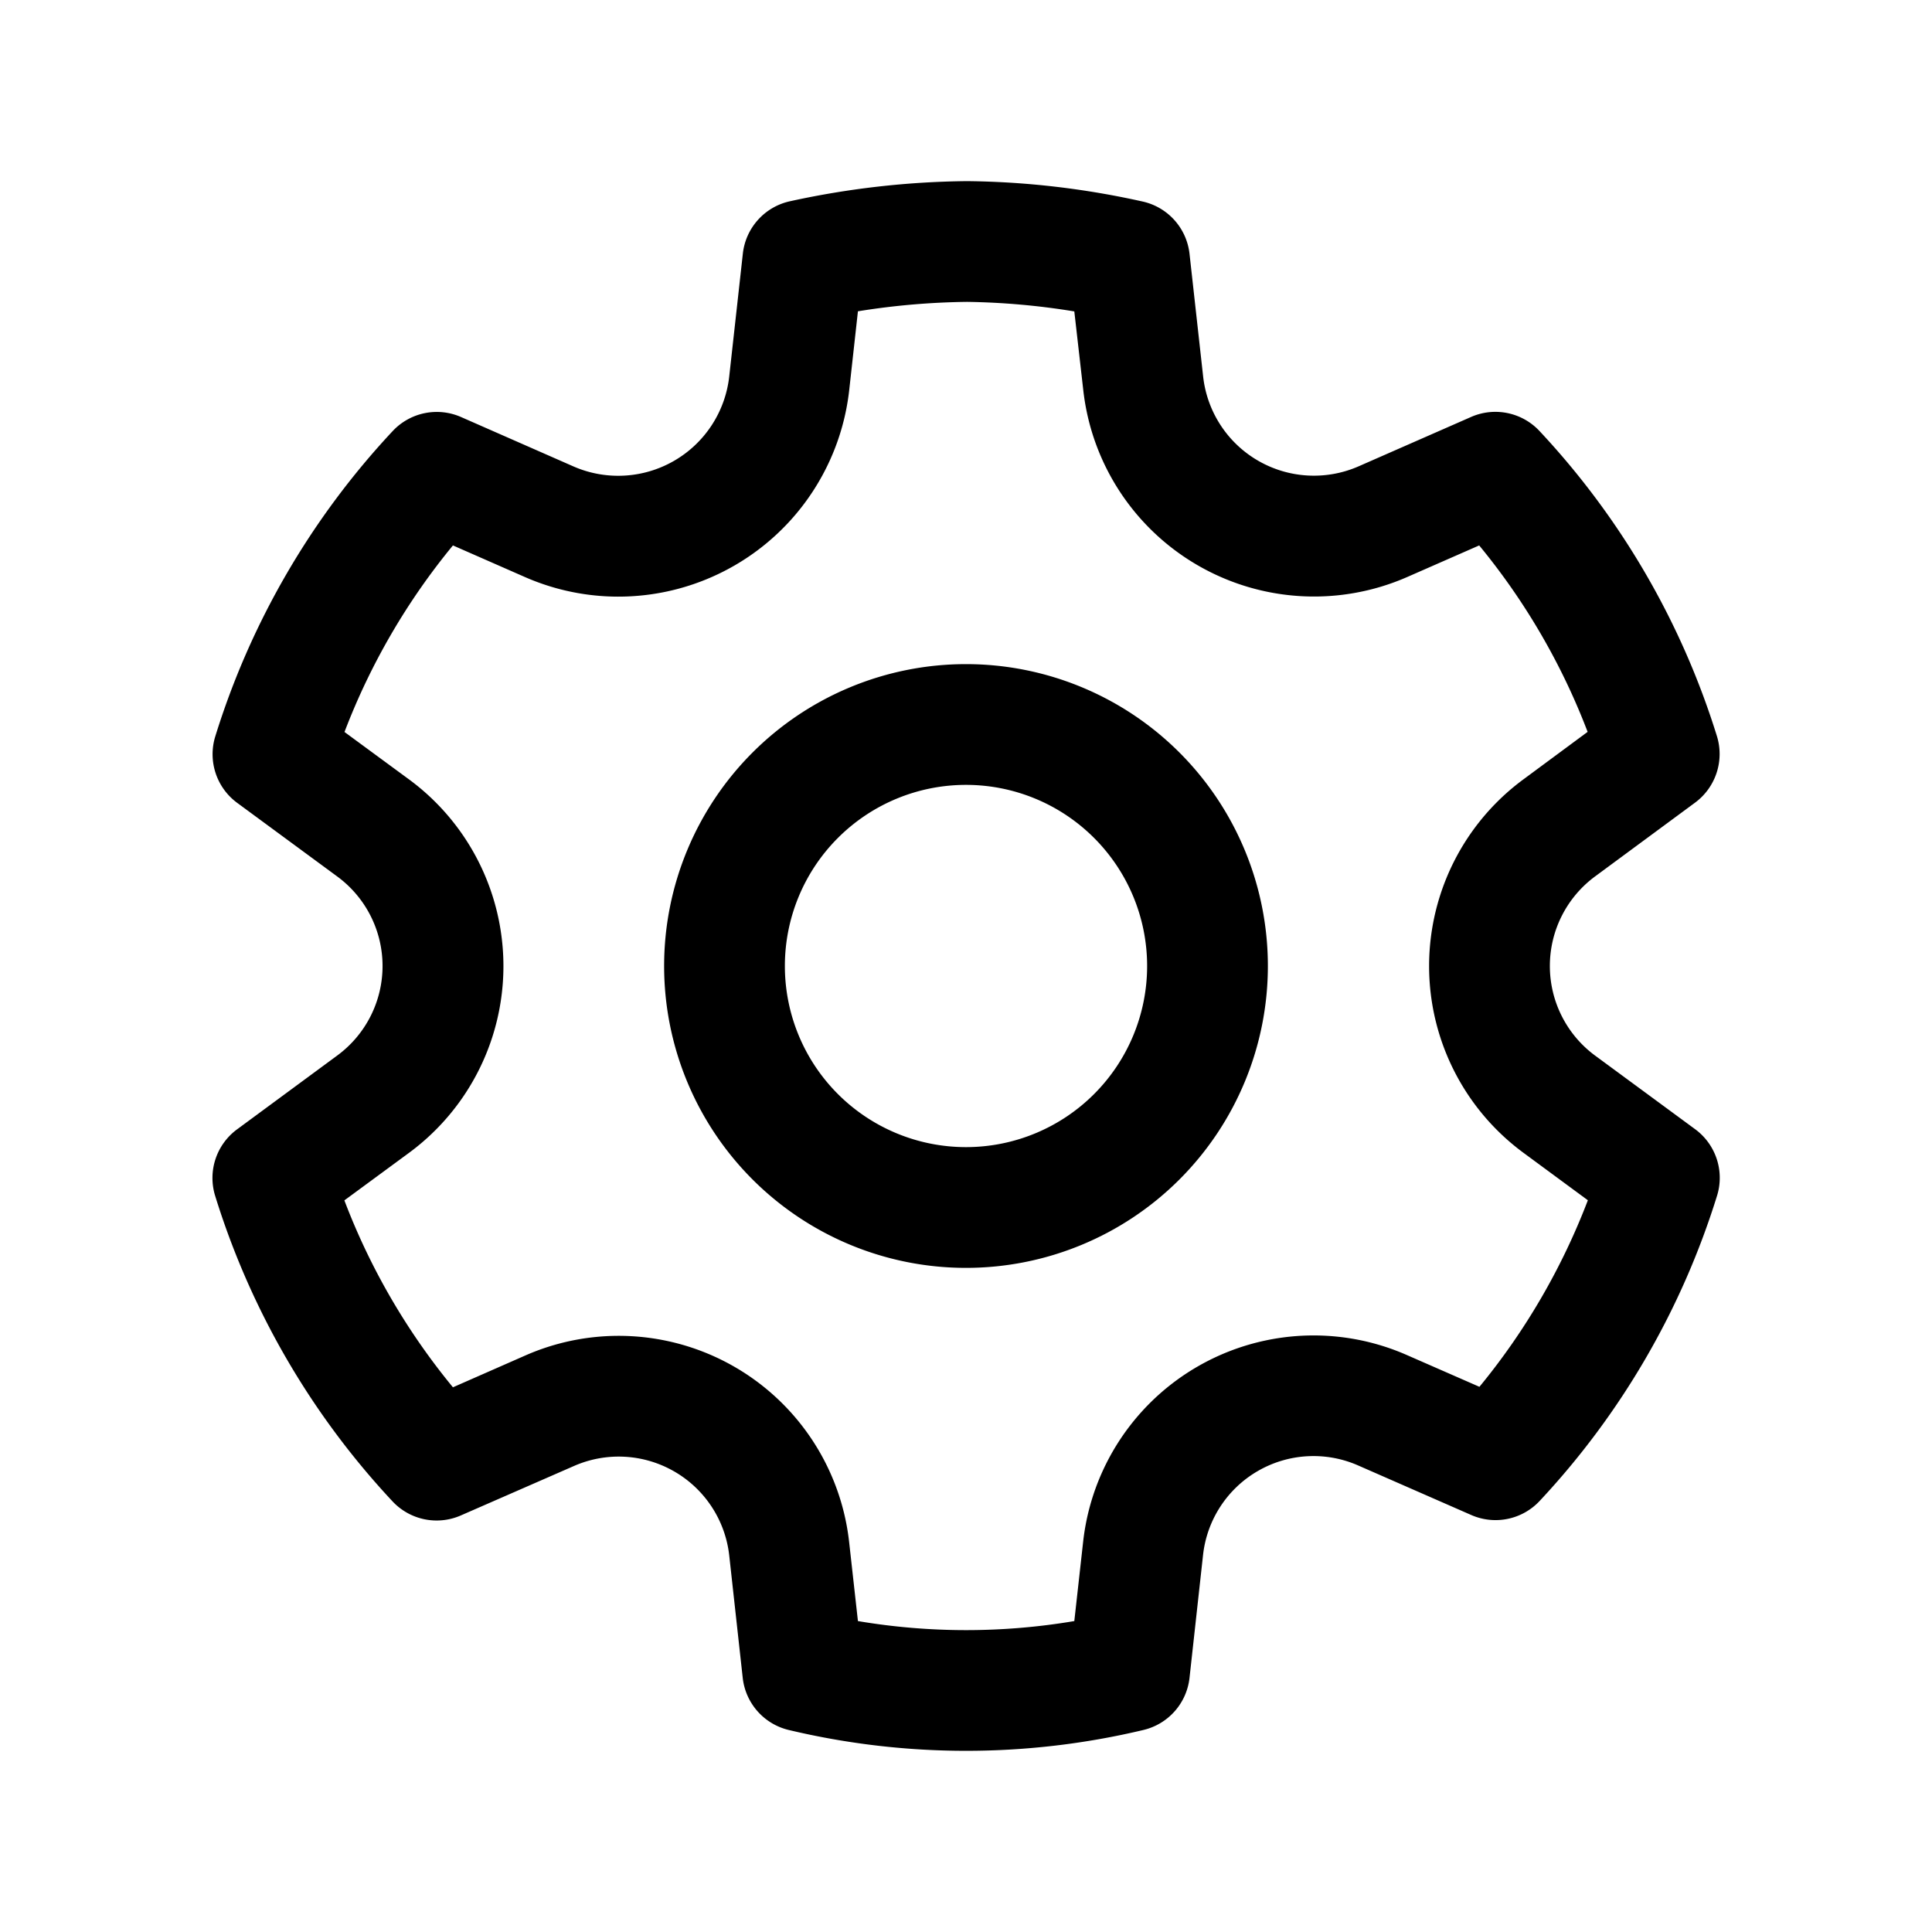 <svg xmlns="http://www.w3.org/2000/svg" fill="none" viewBox="0 0 16 16">
  <path fill="#000" d="M8.008 1.5c.49.005.977.062 1.455.169a.5.5 0 01.388.432l.113 1.018a.923.923 0 001.285.744l.934-.41a.5.5 0 01.566.116 6.528 6.528 0 011.47 2.528.501.501 0 01-.181.55l-.828.611a.922.922 0 000 1.484l.829.61a.5.5 0 01.181.55 6.532 6.532 0 01-1.47 2.529.5.5 0 01-.565.116l-.938-.411a.92.92 0 00-1.284.743l-.112 1.017a.5.5 0 01-.382.431c-.965.23-1.971.23-2.937 0a.5.5 0 01-.381-.431l-.112-1.016a.921.921 0 00-1.284-.74l-.938.41a.5.5 0 01-.566-.116 6.532 6.532 0 01-1.469-2.53.5.5 0 01.181-.551l.829-.611a.92.92 0 000-1.484l-.829-.61a.5.5 0 01-.18-.55A6.529 6.529 0 013.252 3.57a.5.5 0 01.567-.116l.933.41a.925.925 0 001.287-.745L6.152 2.1a.5.5 0 01.389-.433A7.152 7.152 0 018.008 1.5zm0 1a6.09 6.09 0 00-.903.078l-.072.651A1.924 1.924 0 014.35 4.78l-.599-.263a5.529 5.529 0 00-.898 1.545l.532.391a1.92 1.92 0 010 3.096l-.533.392c.213.561.517 1.084.899 1.548l.603-.265a1.92 1.92 0 012.678 1.545l.073.656c.593.1 1.199.1 1.792 0l.073-.656a1.92 1.92 0 012.679-1.548l.603.264c.381-.463.684-.985.898-1.545l-.532-.392a1.921 1.921 0 010-3.095l.53-.392a5.527 5.527 0 00-.898-1.544l-.597.262a1.923 1.923 0 01-2.682-1.55l-.074-.65A5.991 5.991 0 008.01 2.5L8.008 2.5zM8 5.5a2.5 2.5 0 110 5 2.5 2.5 0 010-5zm0 1a1.5 1.5 0 100 3 1.5 1.5 0 000-3z"/>
</svg>

